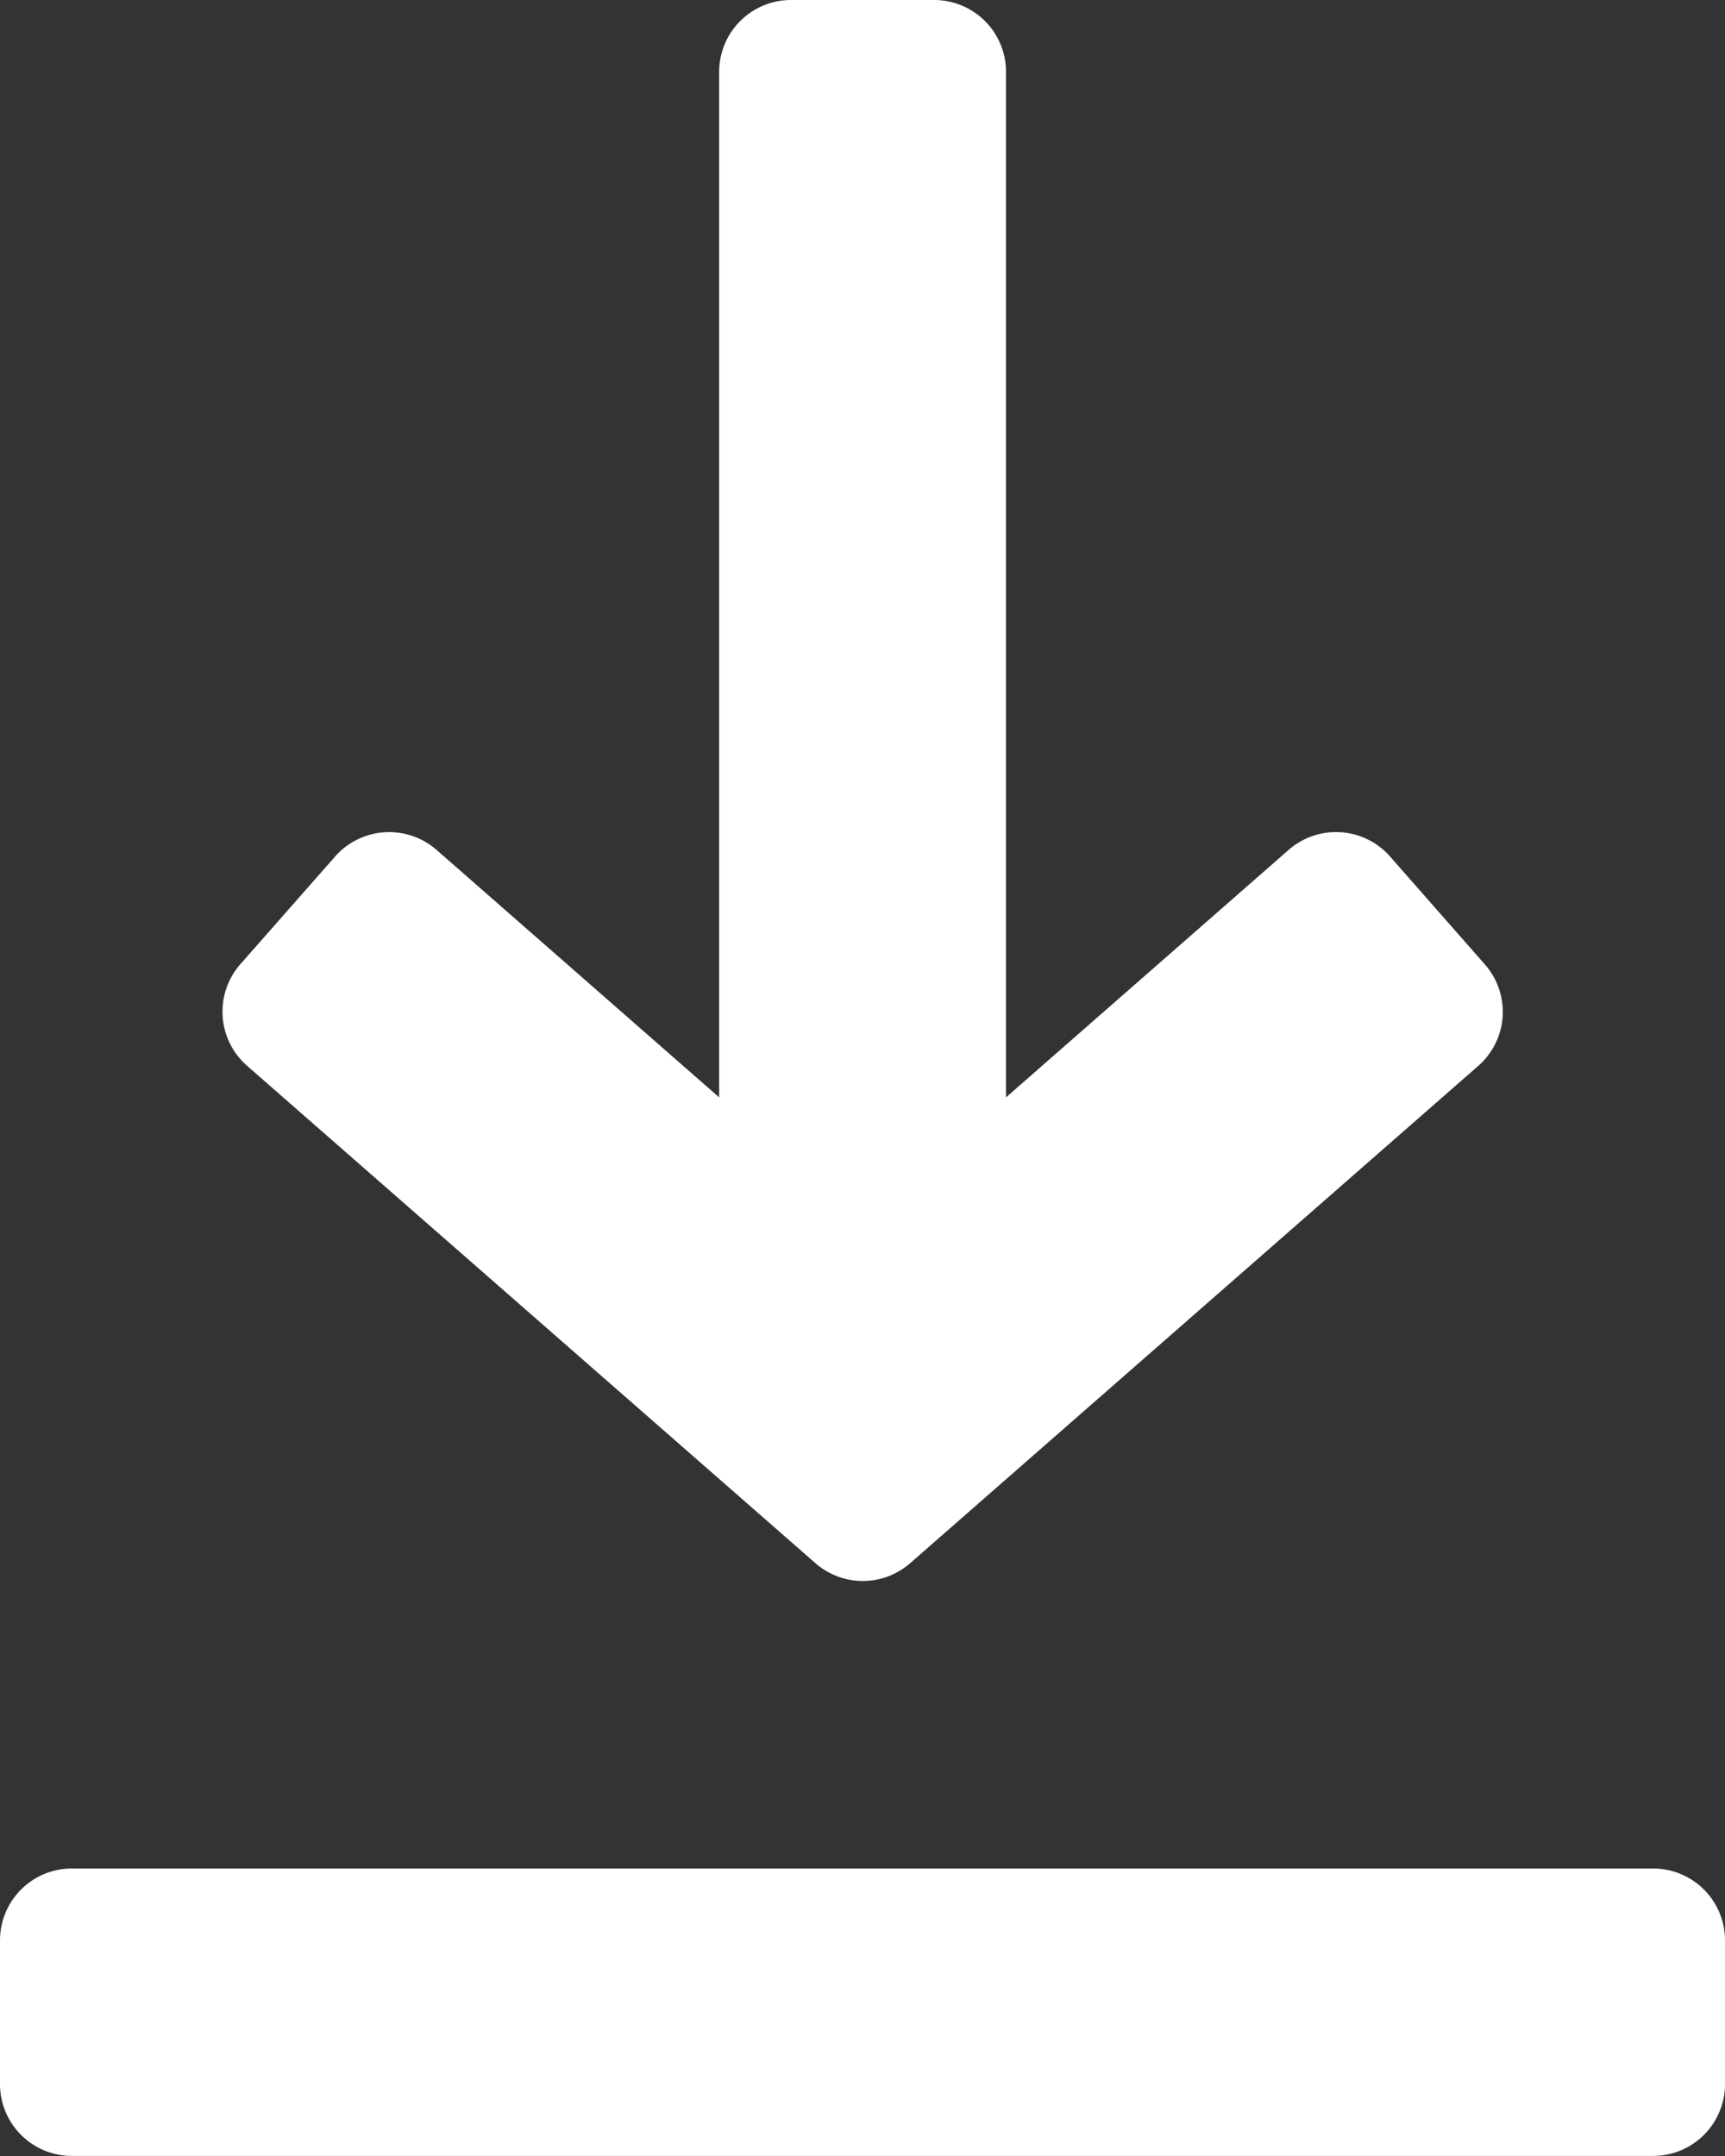 <svg xmlns="http://www.w3.org/2000/svg" width="20.139" height="25.174" viewBox="0 0 20.139 25.174">
  <rect x="0" y="0" width="20.139" height="25.174" fill="#333333" stroke="none"/>
  <g id="download_1_" data-name="download (1)" transform="translate(-48 0)">
    <g id="Group_282" data-name="Group 282" transform="translate(50.595)">
      <g id="Group_281" data-name="Group 281" transform="translate(0)">
        <path id="Path_205" data-name="Path 205" d="M112.221,11.259,111.115,10a.84.84,0,0,0-1.183-.077l-3.3,2.89V.839A.839.839,0,0,0,105.8,0h-1.678a.839.839,0,0,0-.839.839V12.813l-3.3-2.89A.841.841,0,0,0,98.8,10l-1.106,1.257a.84.84,0,0,0,.077,1.187l6.636,5.808a.84.84,0,0,0,1.106,0l6.634-5.808A.838.838,0,0,0,112.221,11.259Z" transform="translate(-97.482)" fill="#fff"/>
      </g>
    </g>
    <g id="Group_284" data-name="Group 284" transform="translate(48 21.817)">
      <g id="Group_283" data-name="Group 283">
        <path id="Path_206" data-name="Path 206" d="M67.3,416H48.839a.839.839,0,0,0-.839.839v1.678a.839.839,0,0,0,.839.839H67.3a.839.839,0,0,0,.839-.839v-1.678A.839.839,0,0,0,67.3,416Z" transform="translate(-48 -416)" fill="#fff"/>
      </g>
    </g>
  </g>
</svg>
